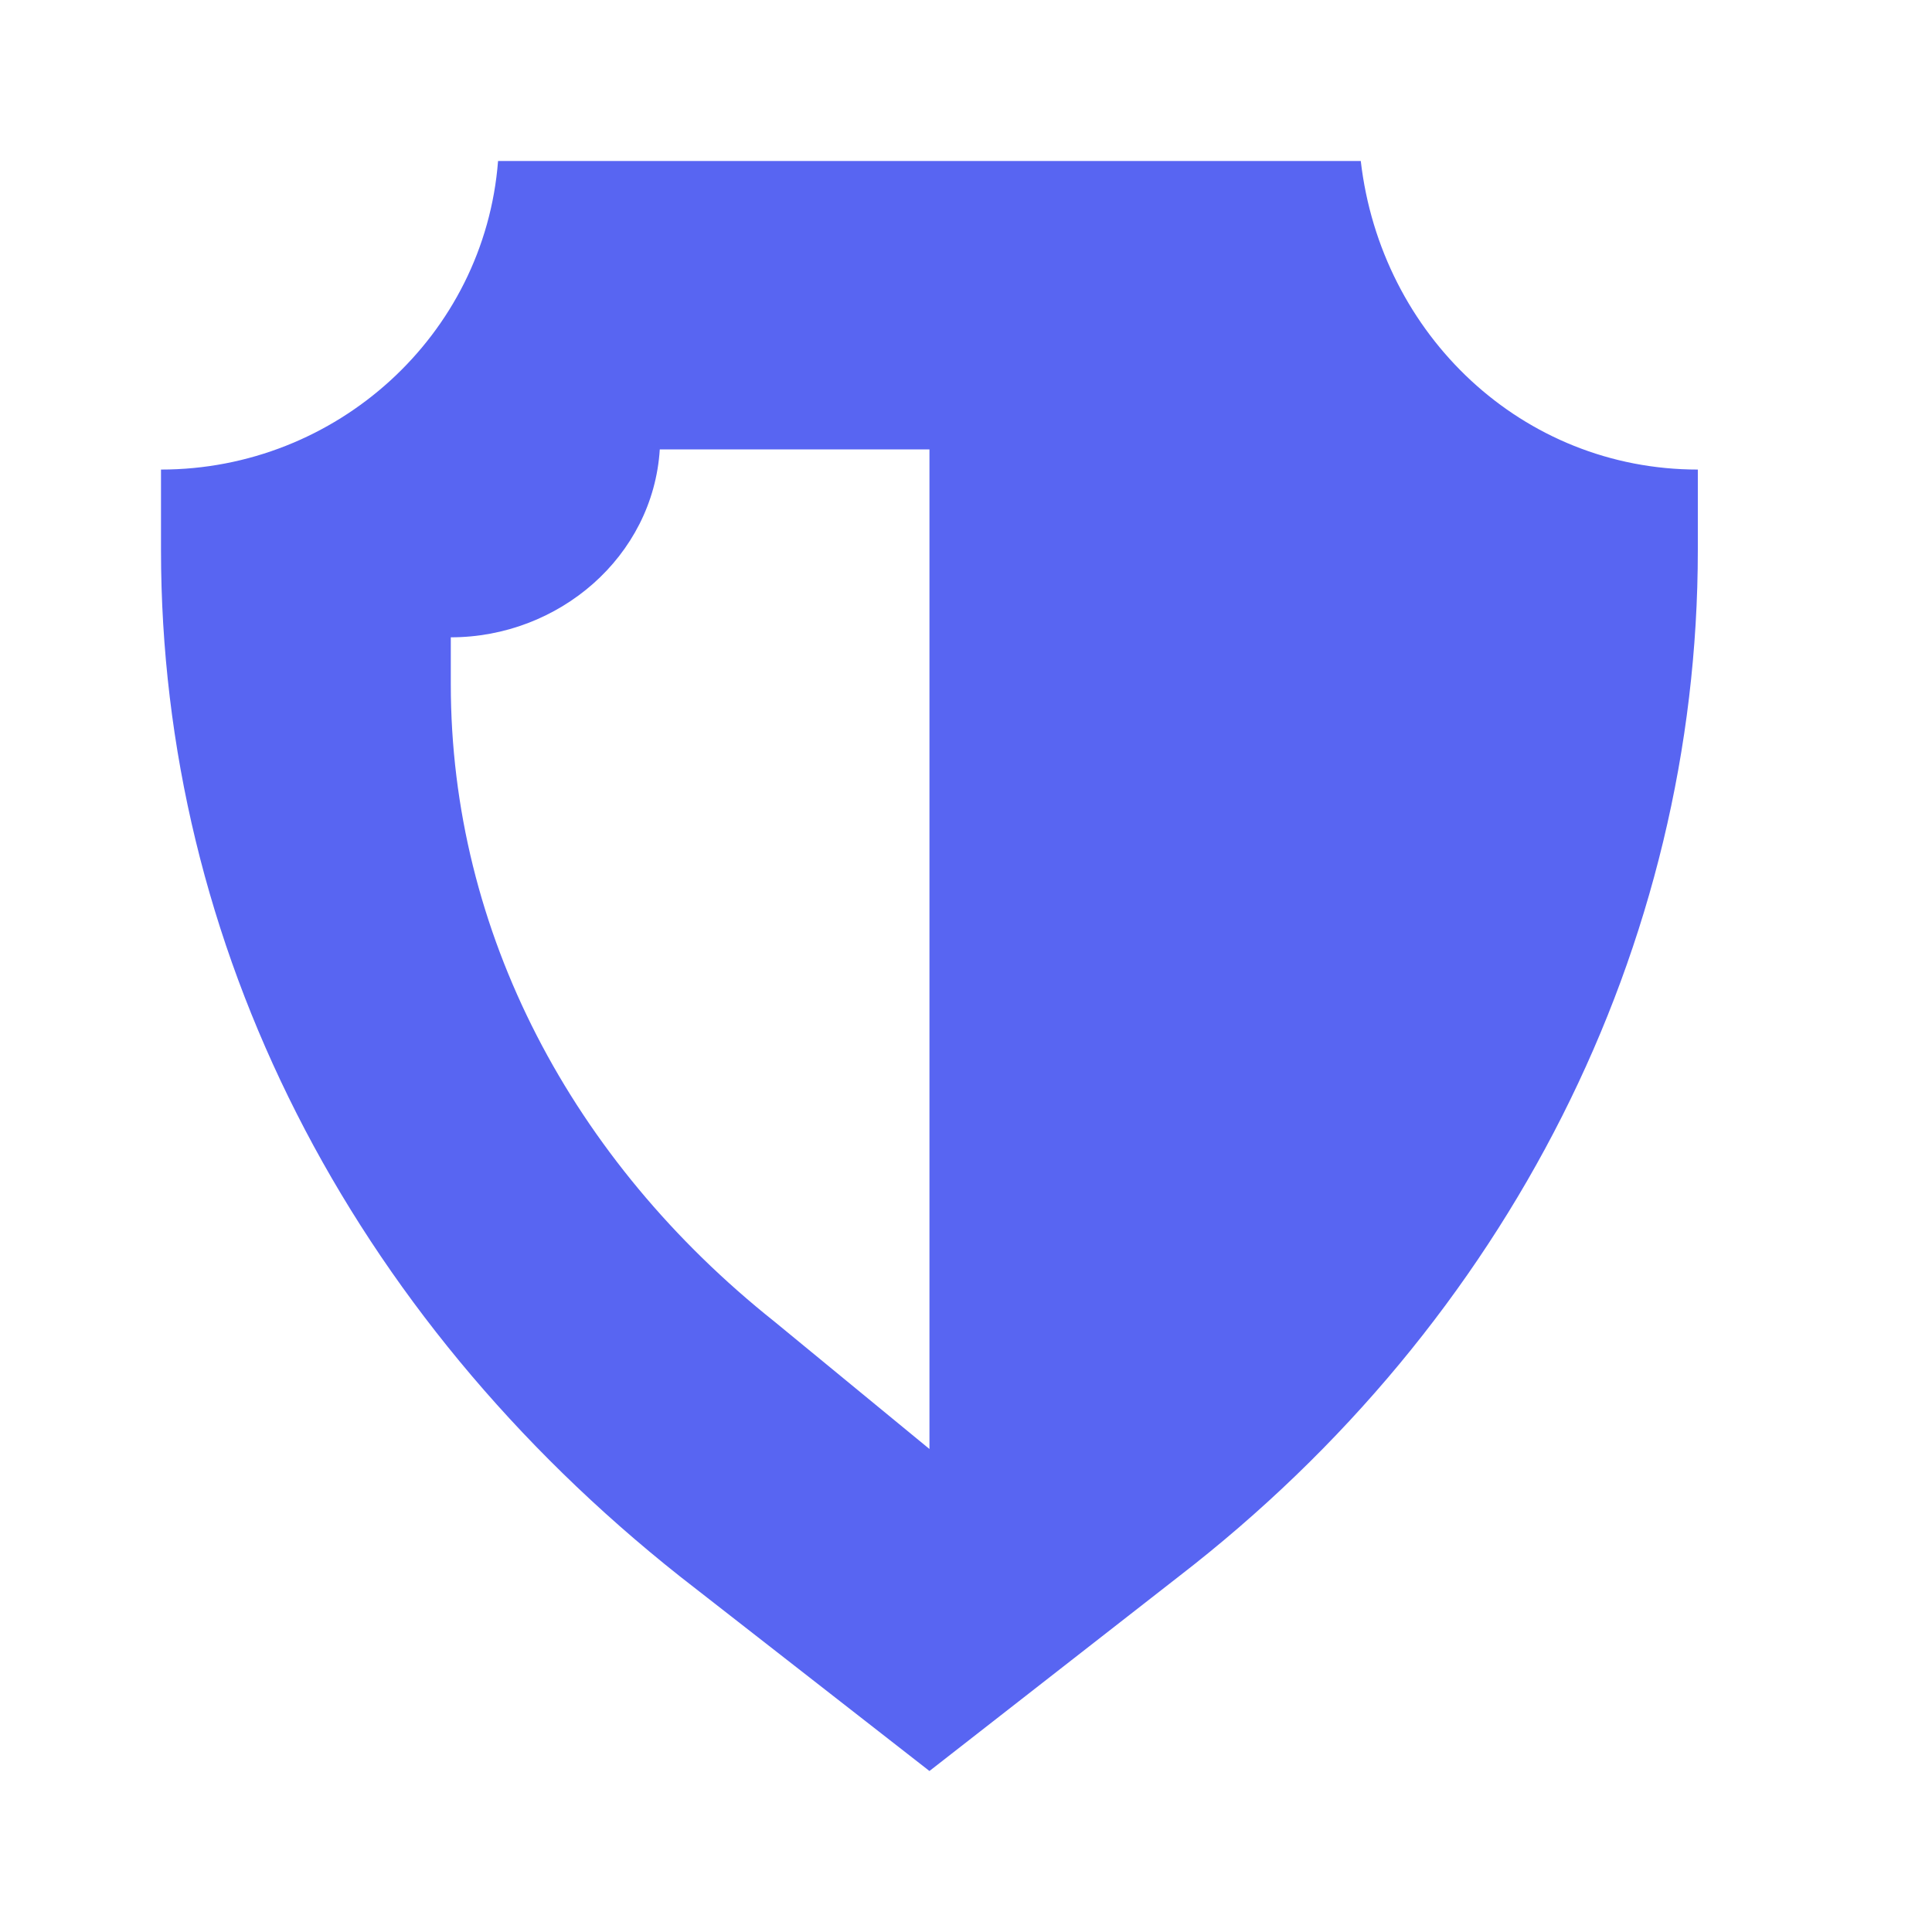 <svg width="24" height="24" viewBox="0 0 24 24" fill="none" xmlns="http://www.w3.org/2000/svg">
<path d="M16.904 2H6.187C6.019 4.167 4.177 5.833 2 5.833V6.833C2 11.75 4.345 16.333 8.447 19.583L11.546 22L14.644 19.583C18.746 16.417 21.091 11.75 21.091 6.833V5.833C18.914 5.833 17.155 4.167 16.904 2ZM9.62 16.417C7.108 14.417 5.6 11.583 5.6 8.5V7.917C6.94 7.917 8.112 6.917 8.196 5.583H11.546V18L9.62 16.417Z" fill="#5865F2"/>
</svg>
